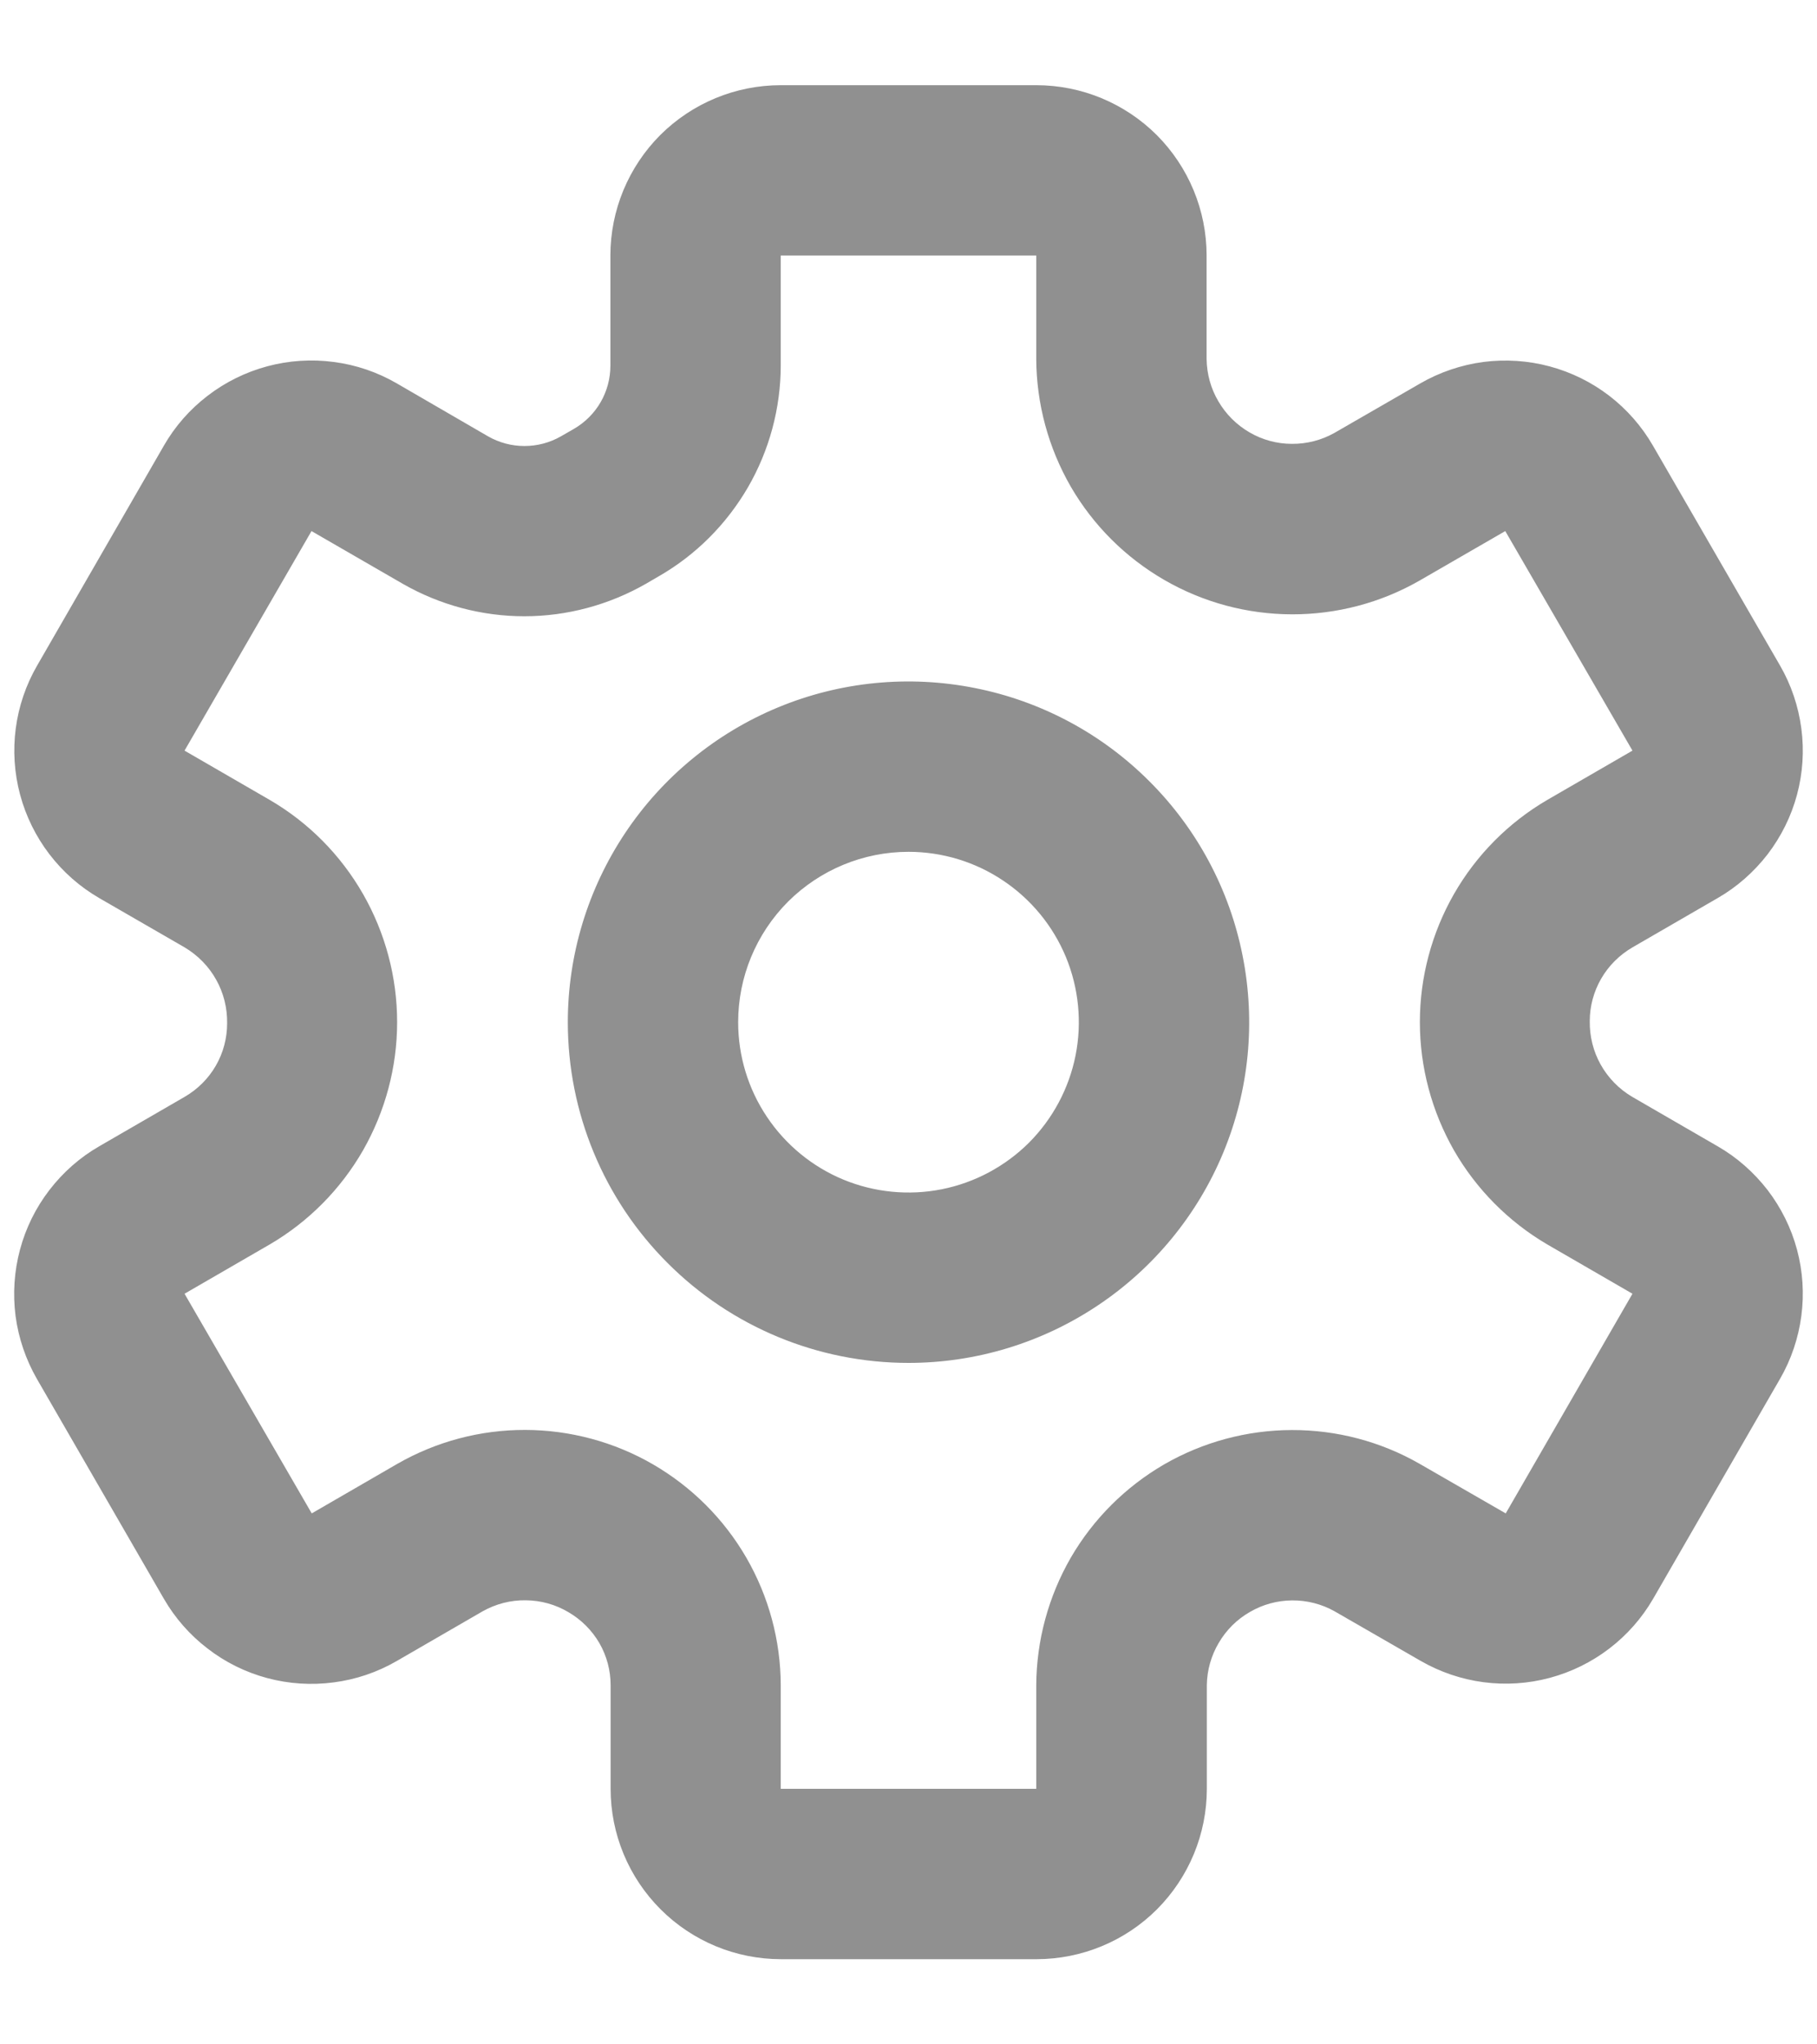 <svg width="16" height="18" viewBox="0 0 16 18" fill="none" xmlns="http://www.w3.org/2000/svg">
<path d="M8 12C8.593 12 9.173 11.824 9.667 11.494C10.16 11.165 10.545 10.696 10.772 10.148C10.999 9.6 11.058 8.997 10.942 8.415C10.827 7.833 10.541 7.298 10.121 6.879C9.702 6.459 9.167 6.173 8.585 6.058C8.003 5.942 7.4 6.001 6.852 6.228C6.304 6.455 5.835 6.84 5.506 7.333C5.176 7.827 5 8.407 5 9C5 9.796 5.316 10.559 5.879 11.121C6.441 11.684 7.204 12 8 12ZM8 7.5C8.297 7.5 8.587 7.588 8.833 7.753C9.08 7.918 9.272 8.152 9.386 8.426C9.499 8.7 9.529 9.002 9.471 9.293C9.413 9.584 9.27 9.851 9.061 10.061C8.851 10.27 8.584 10.413 8.293 10.471C8.002 10.529 7.7 10.499 7.426 10.386C7.152 10.272 6.918 10.08 6.753 9.833C6.588 9.587 6.5 9.297 6.5 9C6.5 8.602 6.658 8.221 6.939 7.939C7.221 7.658 7.602 7.5 8 7.5ZM1.625 9.658L0.875 10.092C0.704 10.19 0.555 10.322 0.435 10.478C0.315 10.634 0.227 10.812 0.176 11.003C0.125 11.193 0.112 11.391 0.137 11.587C0.163 11.782 0.227 11.97 0.325 12.141L1.442 14.075C1.54 14.245 1.671 14.395 1.828 14.515C1.984 14.636 2.163 14.724 2.353 14.775C2.544 14.826 2.742 14.839 2.938 14.813C3.133 14.788 3.322 14.724 3.493 14.625L4.25 14.187C4.366 14.122 4.496 14.088 4.629 14.09C4.762 14.091 4.892 14.127 5.006 14.195C5.119 14.261 5.212 14.354 5.278 14.467C5.343 14.58 5.377 14.708 5.377 14.838V15.75C5.377 16.148 5.535 16.529 5.817 16.811C6.098 17.092 6.479 17.25 6.877 17.25H9.127C9.525 17.25 9.907 17.092 10.188 16.811C10.469 16.529 10.627 16.148 10.627 15.75V14.836C10.629 14.706 10.665 14.578 10.732 14.465C10.798 14.352 10.892 14.258 11.006 14.193C11.119 14.127 11.247 14.092 11.378 14.091C11.509 14.09 11.638 14.123 11.752 14.187L12.509 14.623C12.854 14.822 13.263 14.876 13.647 14.773C14.031 14.67 14.359 14.419 14.558 14.075L15.674 12.141C15.773 11.97 15.836 11.782 15.862 11.587C15.888 11.391 15.875 11.193 15.824 11.003C15.773 10.812 15.684 10.634 15.565 10.478C15.444 10.322 15.295 10.19 15.124 10.092L14.374 9.658C14.258 9.59 14.162 9.492 14.096 9.375C14.03 9.258 13.997 9.125 13.999 8.99C13.999 8.859 14.034 8.73 14.1 8.616C14.166 8.502 14.261 8.408 14.374 8.342L15.124 7.908C15.295 7.81 15.444 7.678 15.565 7.522C15.684 7.366 15.773 7.188 15.824 6.997C15.875 6.807 15.888 6.609 15.862 6.413C15.836 6.218 15.773 6.03 15.674 5.859L14.556 3.925C14.458 3.755 14.327 3.605 14.171 3.485C14.015 3.365 13.836 3.277 13.646 3.226C13.456 3.175 13.257 3.162 13.062 3.187C12.867 3.213 12.678 3.277 12.508 3.375L11.75 3.812C11.636 3.876 11.507 3.909 11.376 3.908C11.245 3.908 11.116 3.873 11.003 3.807C10.889 3.741 10.795 3.647 10.729 3.534C10.662 3.421 10.627 3.293 10.625 3.162V2.25C10.625 1.852 10.467 1.471 10.186 1.189C9.904 0.908 9.523 0.75 9.125 0.75H6.875C6.477 0.75 6.096 0.908 5.814 1.189C5.533 1.471 5.375 1.852 5.375 2.25V3.22C5.375 3.333 5.345 3.444 5.289 3.541C5.233 3.638 5.152 3.719 5.054 3.776L4.939 3.842C4.841 3.898 4.731 3.927 4.618 3.927C4.506 3.927 4.396 3.898 4.298 3.842L3.493 3.375C3.322 3.276 3.134 3.212 2.938 3.187C2.743 3.161 2.544 3.174 2.354 3.225C2.164 3.276 1.985 3.364 1.829 3.484C1.672 3.604 1.541 3.753 1.443 3.924L0.327 5.86C0.128 6.204 0.074 6.613 0.177 6.997C0.28 7.381 0.531 7.709 0.875 7.908L1.625 8.341C1.741 8.41 1.837 8.507 1.903 8.625C1.969 8.742 2.002 8.875 2 9.01C2 9.141 1.966 9.27 1.9 9.384C1.834 9.498 1.739 9.592 1.625 9.658ZM2.375 7.043L1.625 6.609L2.743 4.676L3.548 5.141C3.873 5.327 4.242 5.426 4.617 5.426C4.992 5.426 5.36 5.327 5.686 5.141L5.801 5.074C6.127 4.887 6.397 4.616 6.586 4.291C6.774 3.966 6.874 3.597 6.875 3.22V2.25H9.125V3.162C9.127 3.556 9.232 3.943 9.429 4.285C9.627 4.626 9.911 4.909 10.252 5.106C10.594 5.304 10.981 5.408 11.376 5.409C11.77 5.41 12.158 5.308 12.5 5.112L13.255 4.676L14.375 6.609L13.625 7.043C13.284 7.242 13 7.528 12.803 7.872C12.607 8.215 12.503 8.604 12.503 9C12.503 9.395 12.607 9.784 12.803 10.128C13 10.471 13.284 10.757 13.625 10.957L14.375 11.391L13.259 13.325L12.5 12.888C12.158 12.692 11.77 12.59 11.376 12.591C10.981 12.592 10.594 12.696 10.252 12.893C9.911 13.091 9.627 13.374 9.429 13.715C9.232 14.057 9.127 14.444 9.125 14.838V15.75H6.875V14.838C6.874 14.443 6.769 14.056 6.572 13.715C6.374 13.373 6.09 13.09 5.748 12.892C5.407 12.695 5.019 12.591 4.625 12.59C4.23 12.589 3.842 12.692 3.5 12.888L2.745 13.325L1.625 11.391L2.375 10.957C2.717 10.757 3 10.471 3.197 10.128C3.393 9.784 3.497 9.395 3.497 9C3.497 8.604 3.393 8.215 3.197 7.872C3 7.528 2.717 7.242 2.375 7.043Z" fill="#909090"/>
</svg>
